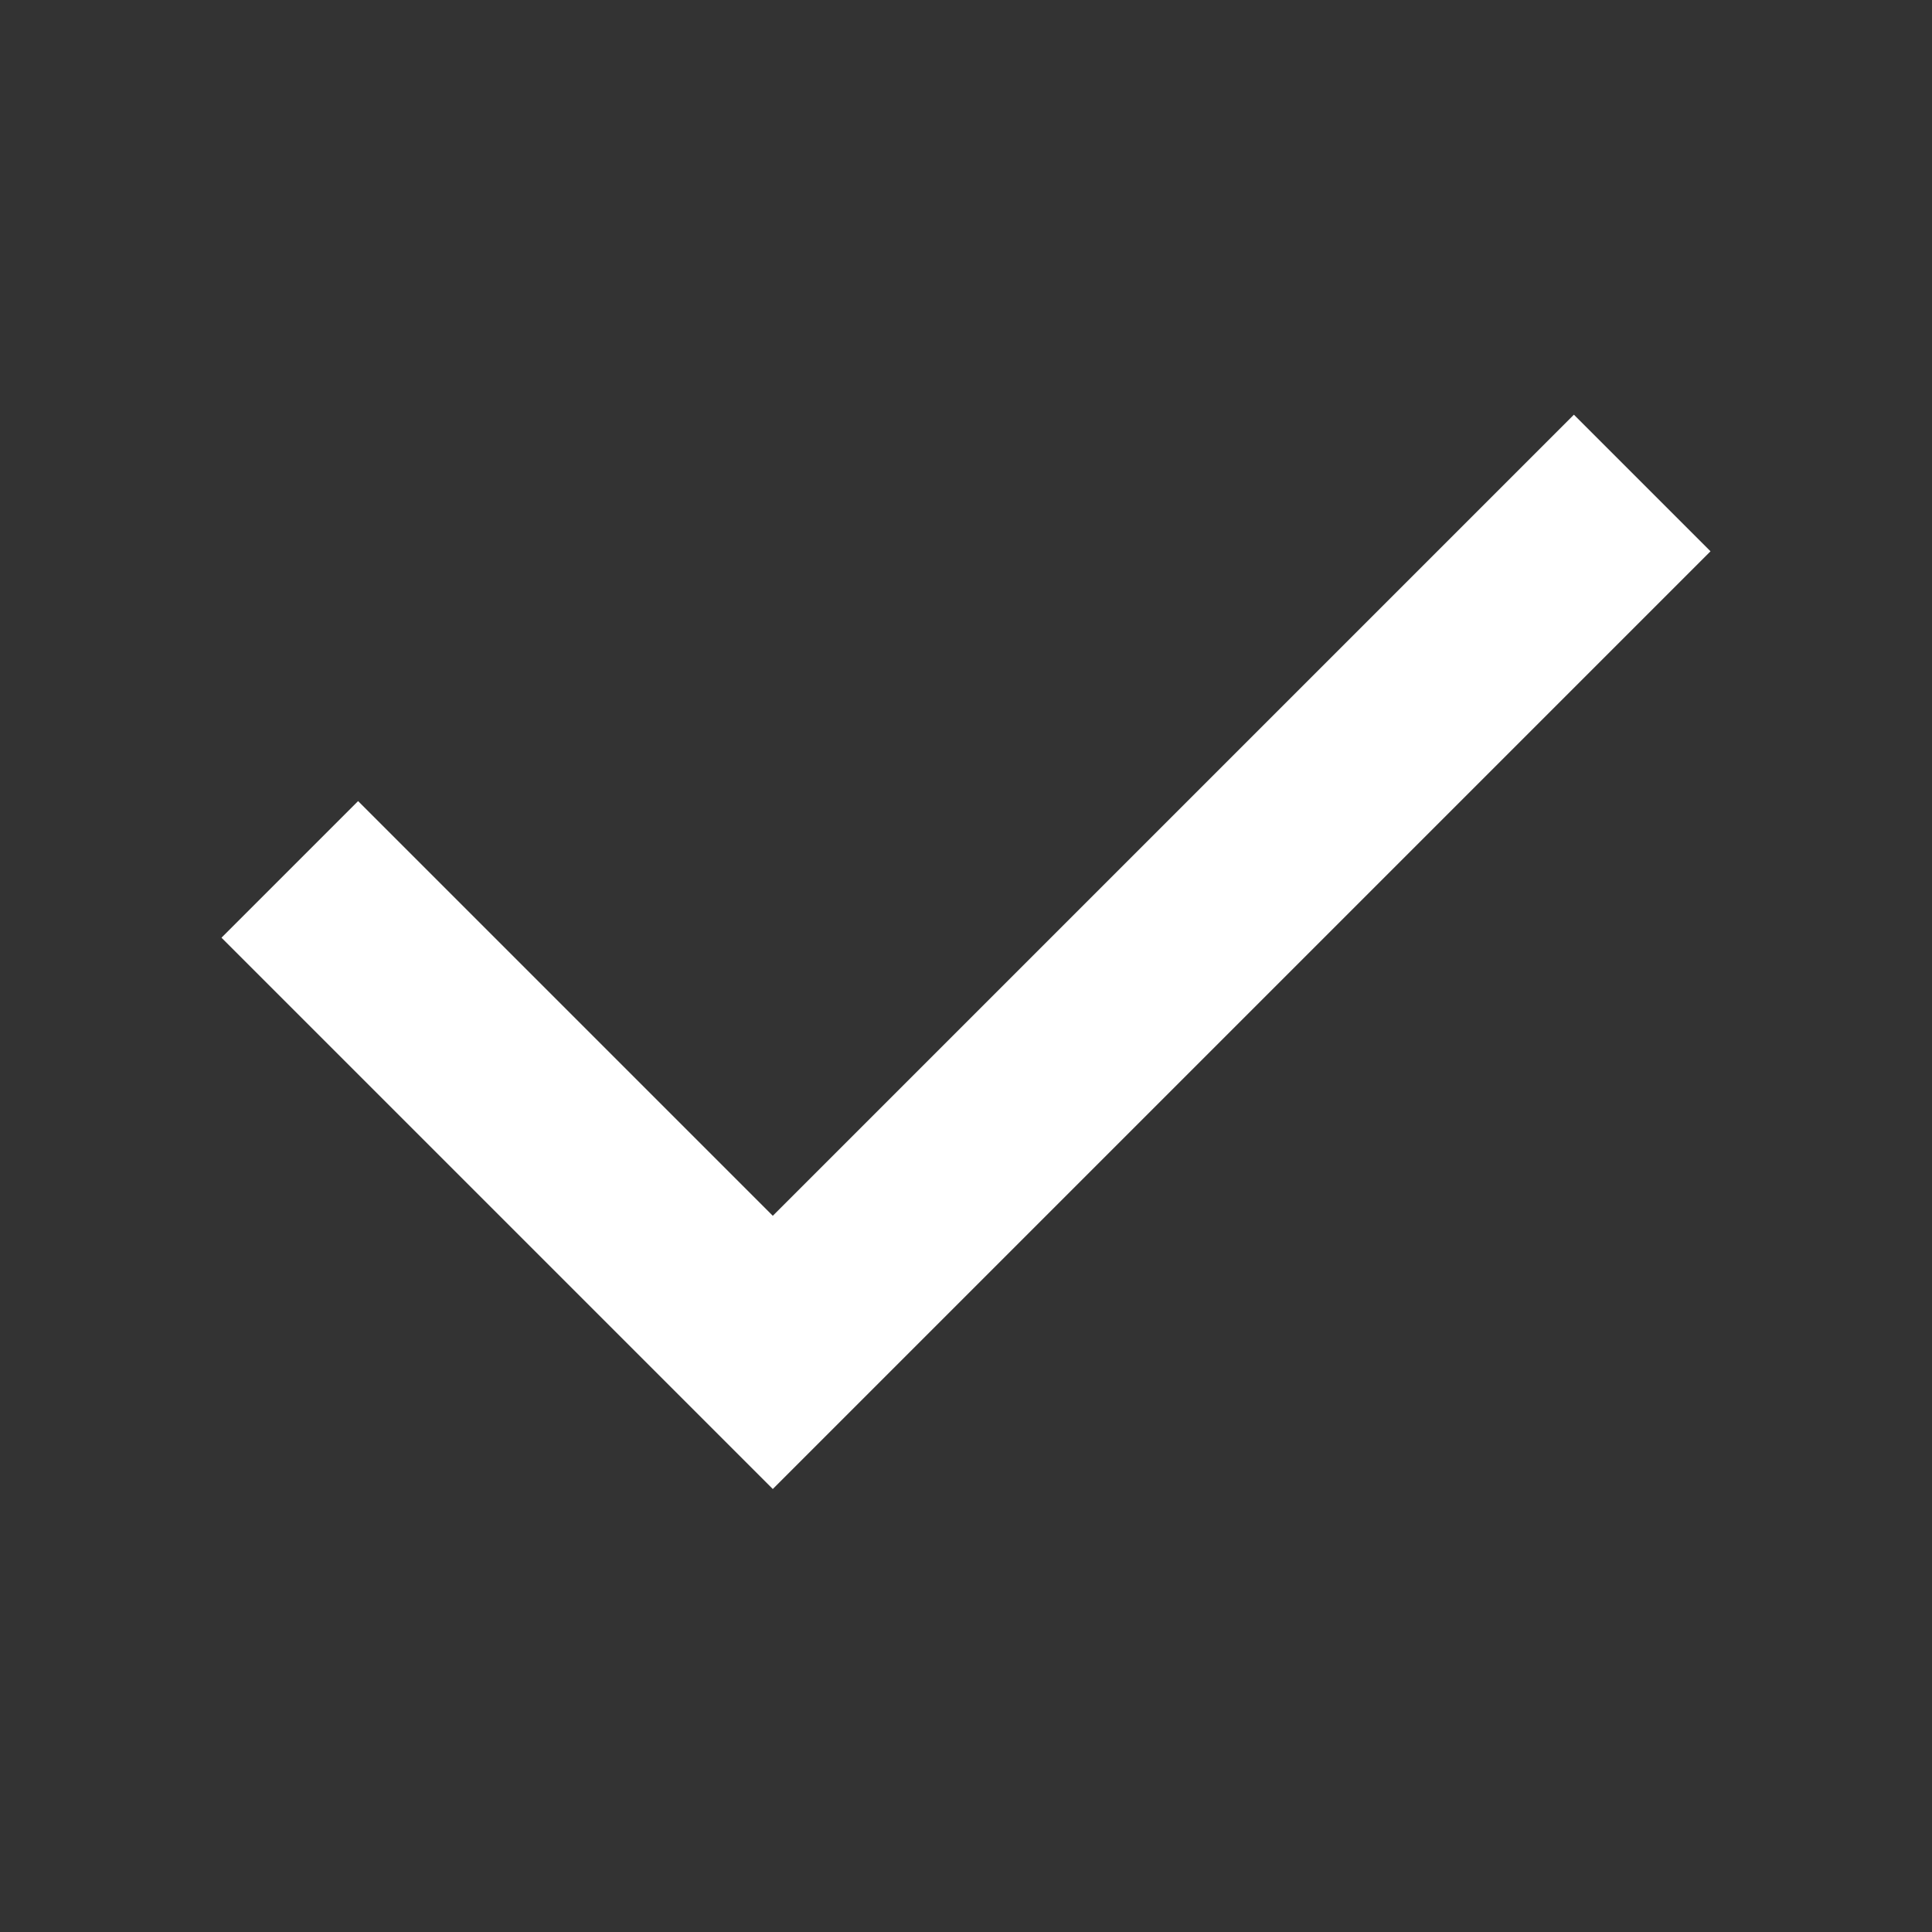 <svg xmlns:svg="http://www.w3.org/2000/svg" xmlns="http://www.w3.org/2000/svg" version="1.1" width="20" height="20"><rect width="100%" height="100%" fill="#333333" stroke="none"/><path d="m3 9 5 5 9-9-9 9z" style="fill:none;stroke-width:2;stroke:#fff"/></svg>